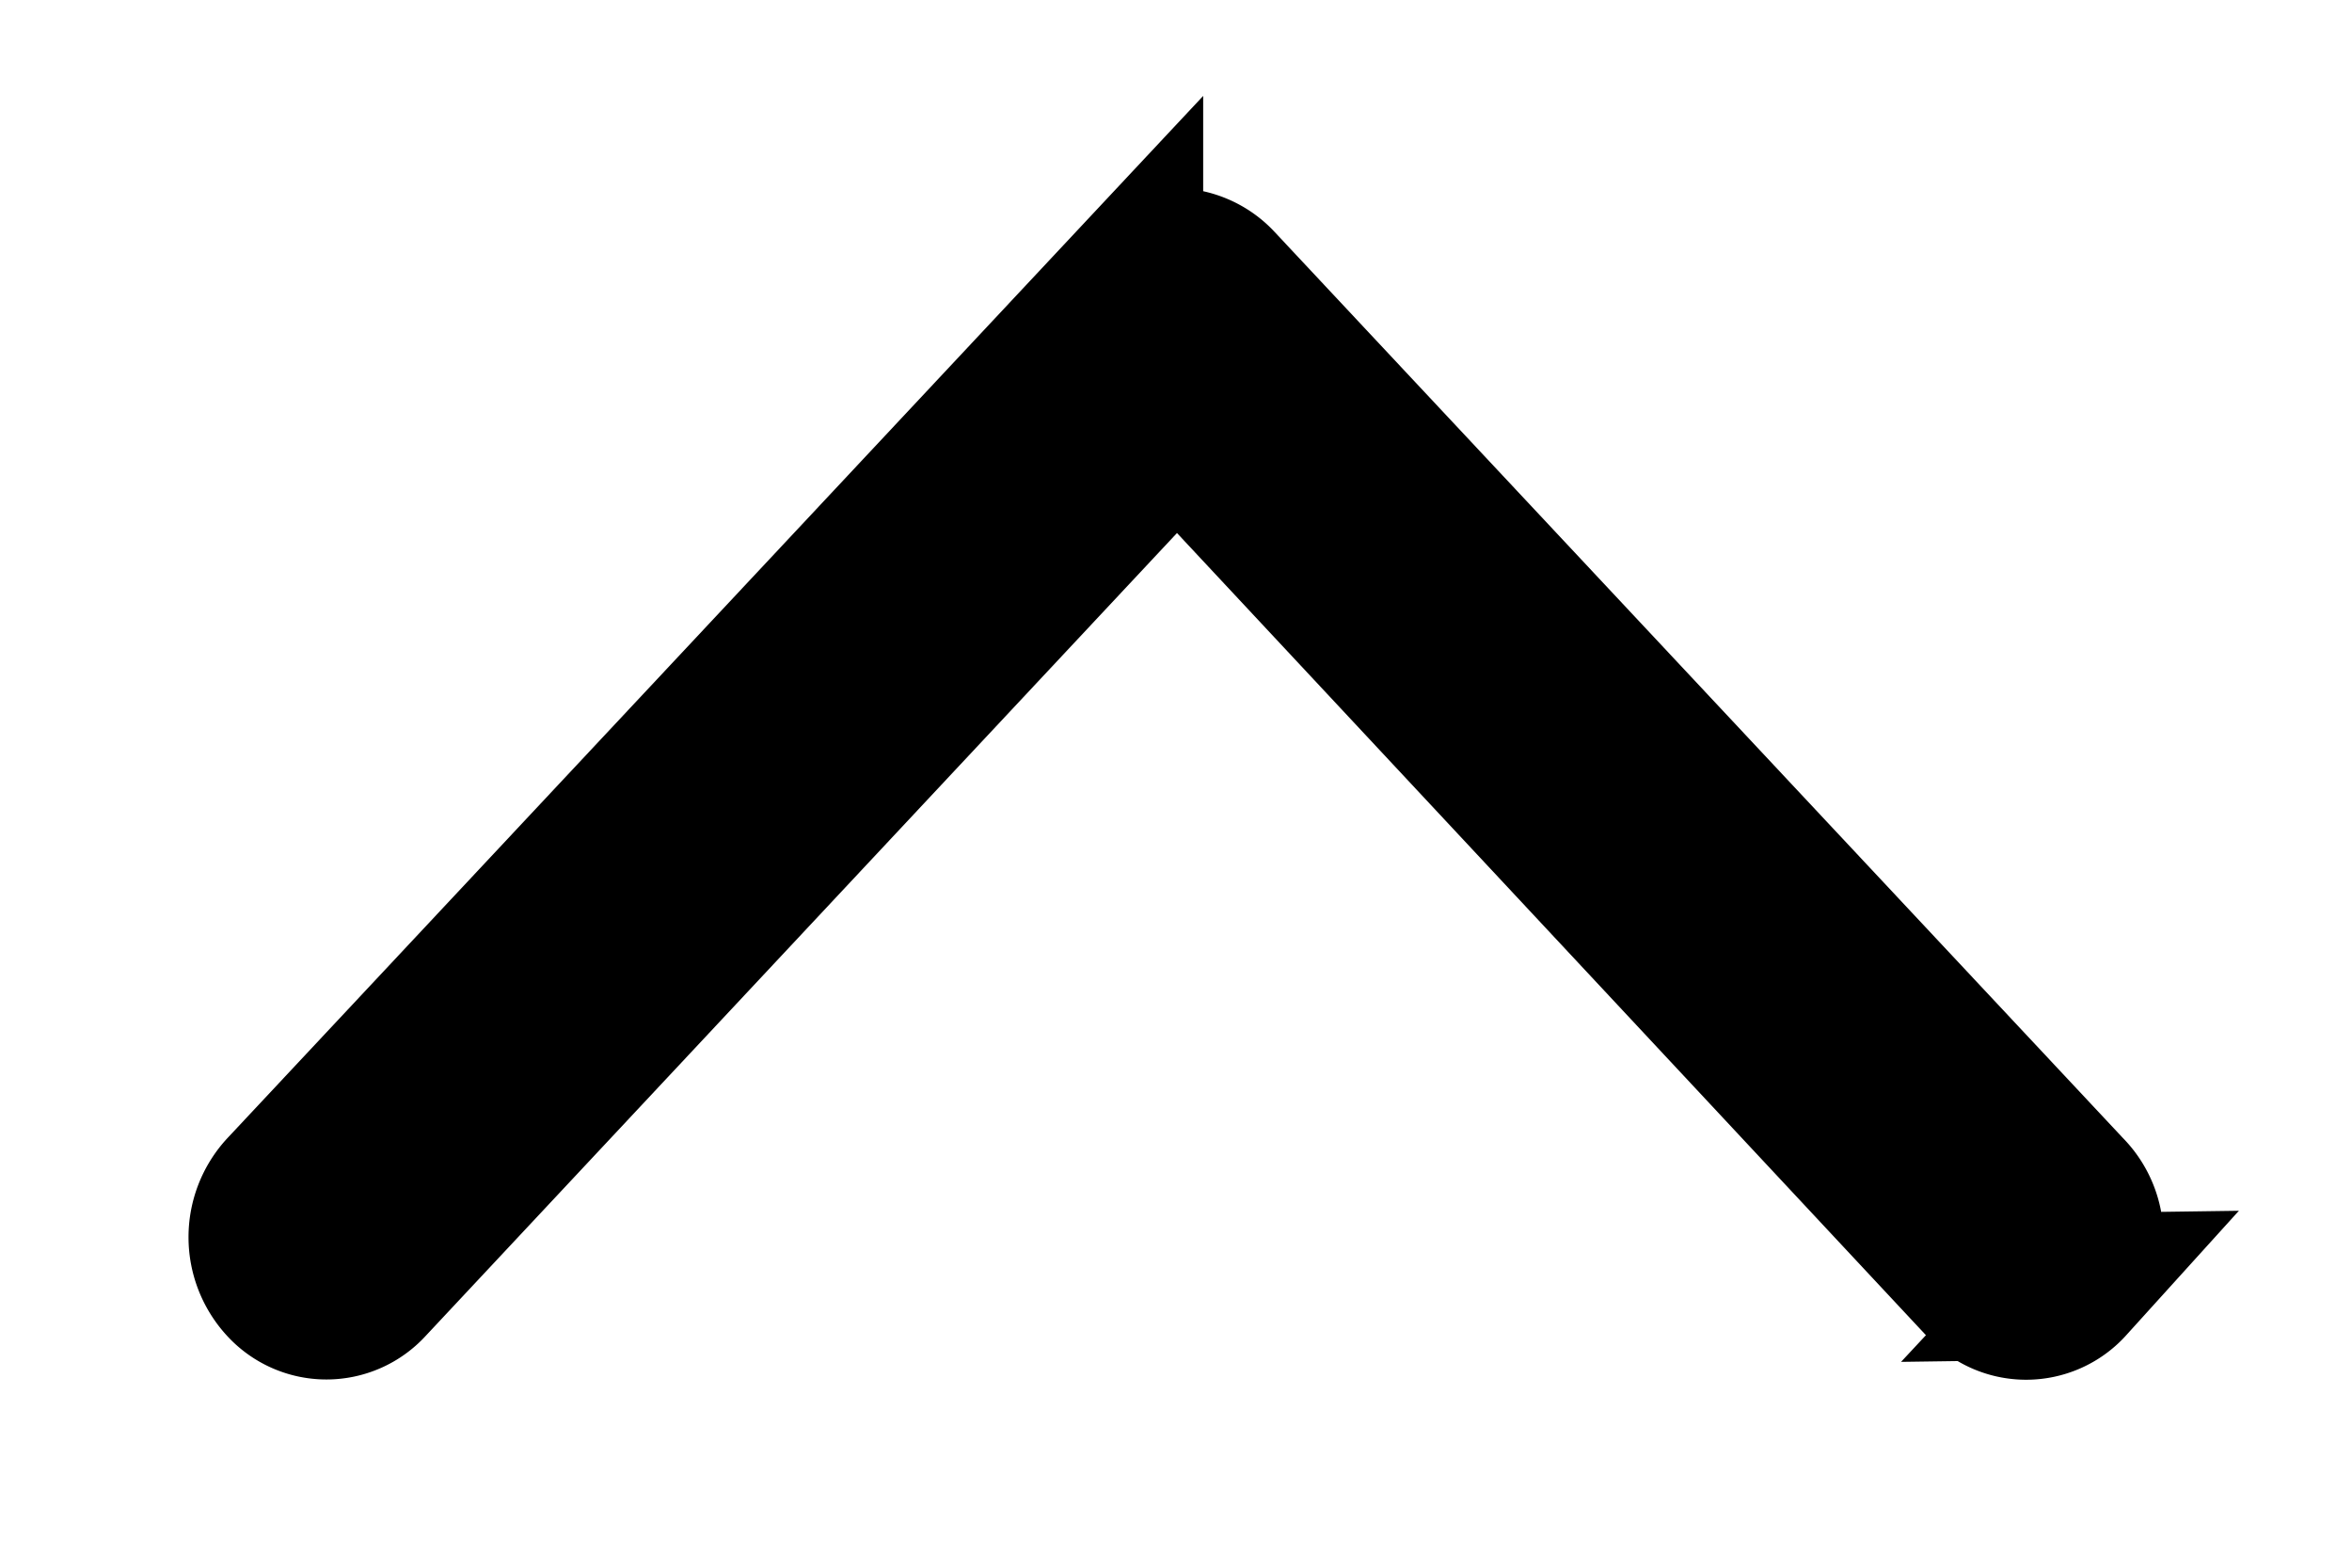 <svg xmlns="http://www.w3.org/2000/svg" width="9" height="6" viewBox="0 0 9 6">
    <path fill="#000" fill-rule="nonzero" stroke="#000" stroke-width=".56" d="M7.928 4.923a.236.236 0 0 1-.35 0L4.504 1.63l-3.08 3.292a.236.236 0 0 1-.35 0 .277.277 0 0 1 0-.374l3.25-3.472A.234.234 0 0 1 4.496 1c.06 0 .127.026.175.077l3.25 3.472c.103.103.103.27.006.374z"/>
</svg>
